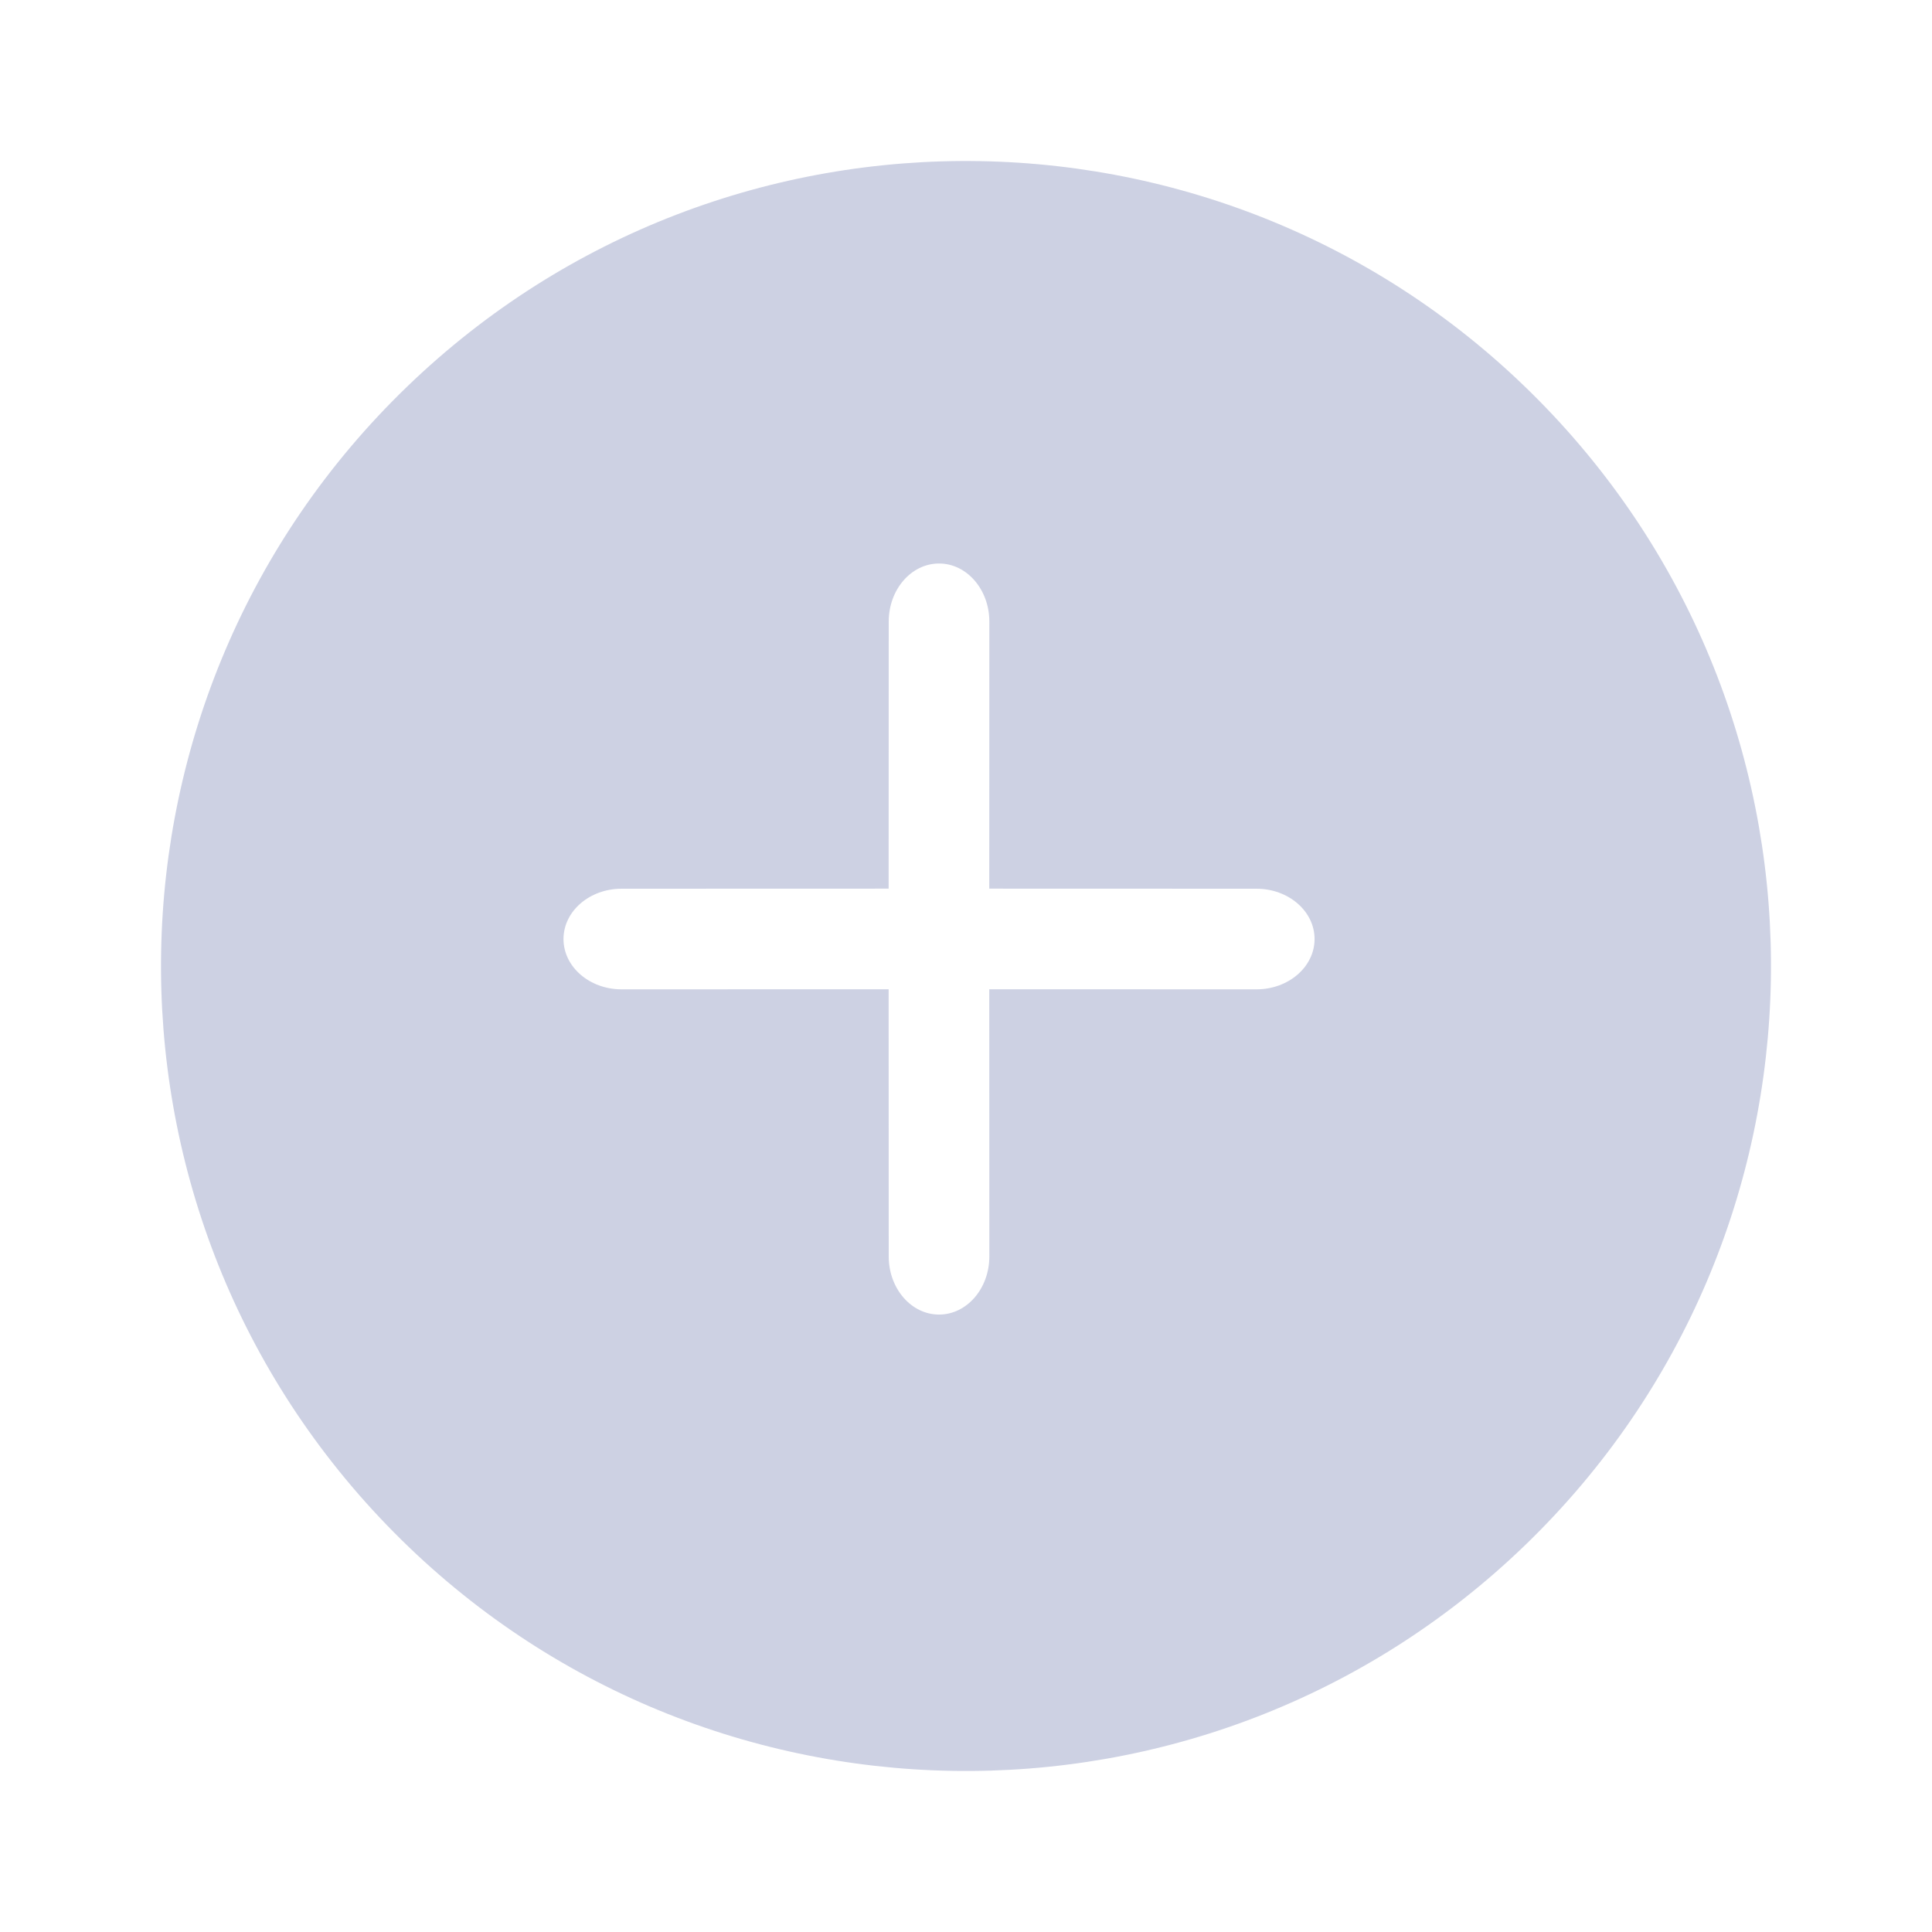 <?xml version="1.0" encoding="UTF-8"?>
<svg width="24px" height="24px" viewBox="0 0 24 24" version="1.1" xmlns="http://www.w3.org/2000/svg" xmlns:xlink="http://www.w3.org/1999/xlink">
    <title>btn_icon_enlarge_disabled</title>
    <g id="页面-1" stroke="none" stroke-width="1" fill="none" fill-rule="evenodd">
        <g id="工作流程图备份" transform="translate(-1812, -28)">
            <g id="btn_icon_enlarge_disabled" transform="translate(1812, 28)">
                <rect id="矩形" fill="#000000" opacity="0" x="0" y="0" width="24" height="24"></rect>
                <path d="M19.194,5.054 C23.03,9.027 22.919,15.357 18.946,19.194 C14.973,23.03 8.643,22.919 4.806,18.946 C0.97,14.973 1.081,8.643 5.054,4.806 C9.027,0.97 15.357,1.081 19.194,5.054 Z M11.665,7 C11.32,7 11.04,7.323 11.04,7.722 L11.04,7.722 L11.039,11.039 L7.722,11.04 C7.323,11.04 7,11.32 7,11.665 C7,12.01 7.323,12.29 7.722,12.29 L7.722,12.29 L11.039,12.289 L11.04,15.608 C11.04,16.007 11.32,16.33 11.665,16.33 C12.01,16.33 12.29,16.007 12.29,15.608 L12.29,15.608 L12.289,12.289 L15.608,12.29 C16.007,12.29 16.33,12.01 16.33,11.665 C16.33,11.32 16.007,11.04 15.608,11.04 L15.608,11.04 L12.289,11.039 L12.29,7.722 C12.29,7.323 12.01,7 11.665,7 Z" id="形状" fill="#CDD1E3" fill-rule="nonzero"></path>
            </g>
        </g>
    </g>
</svg>